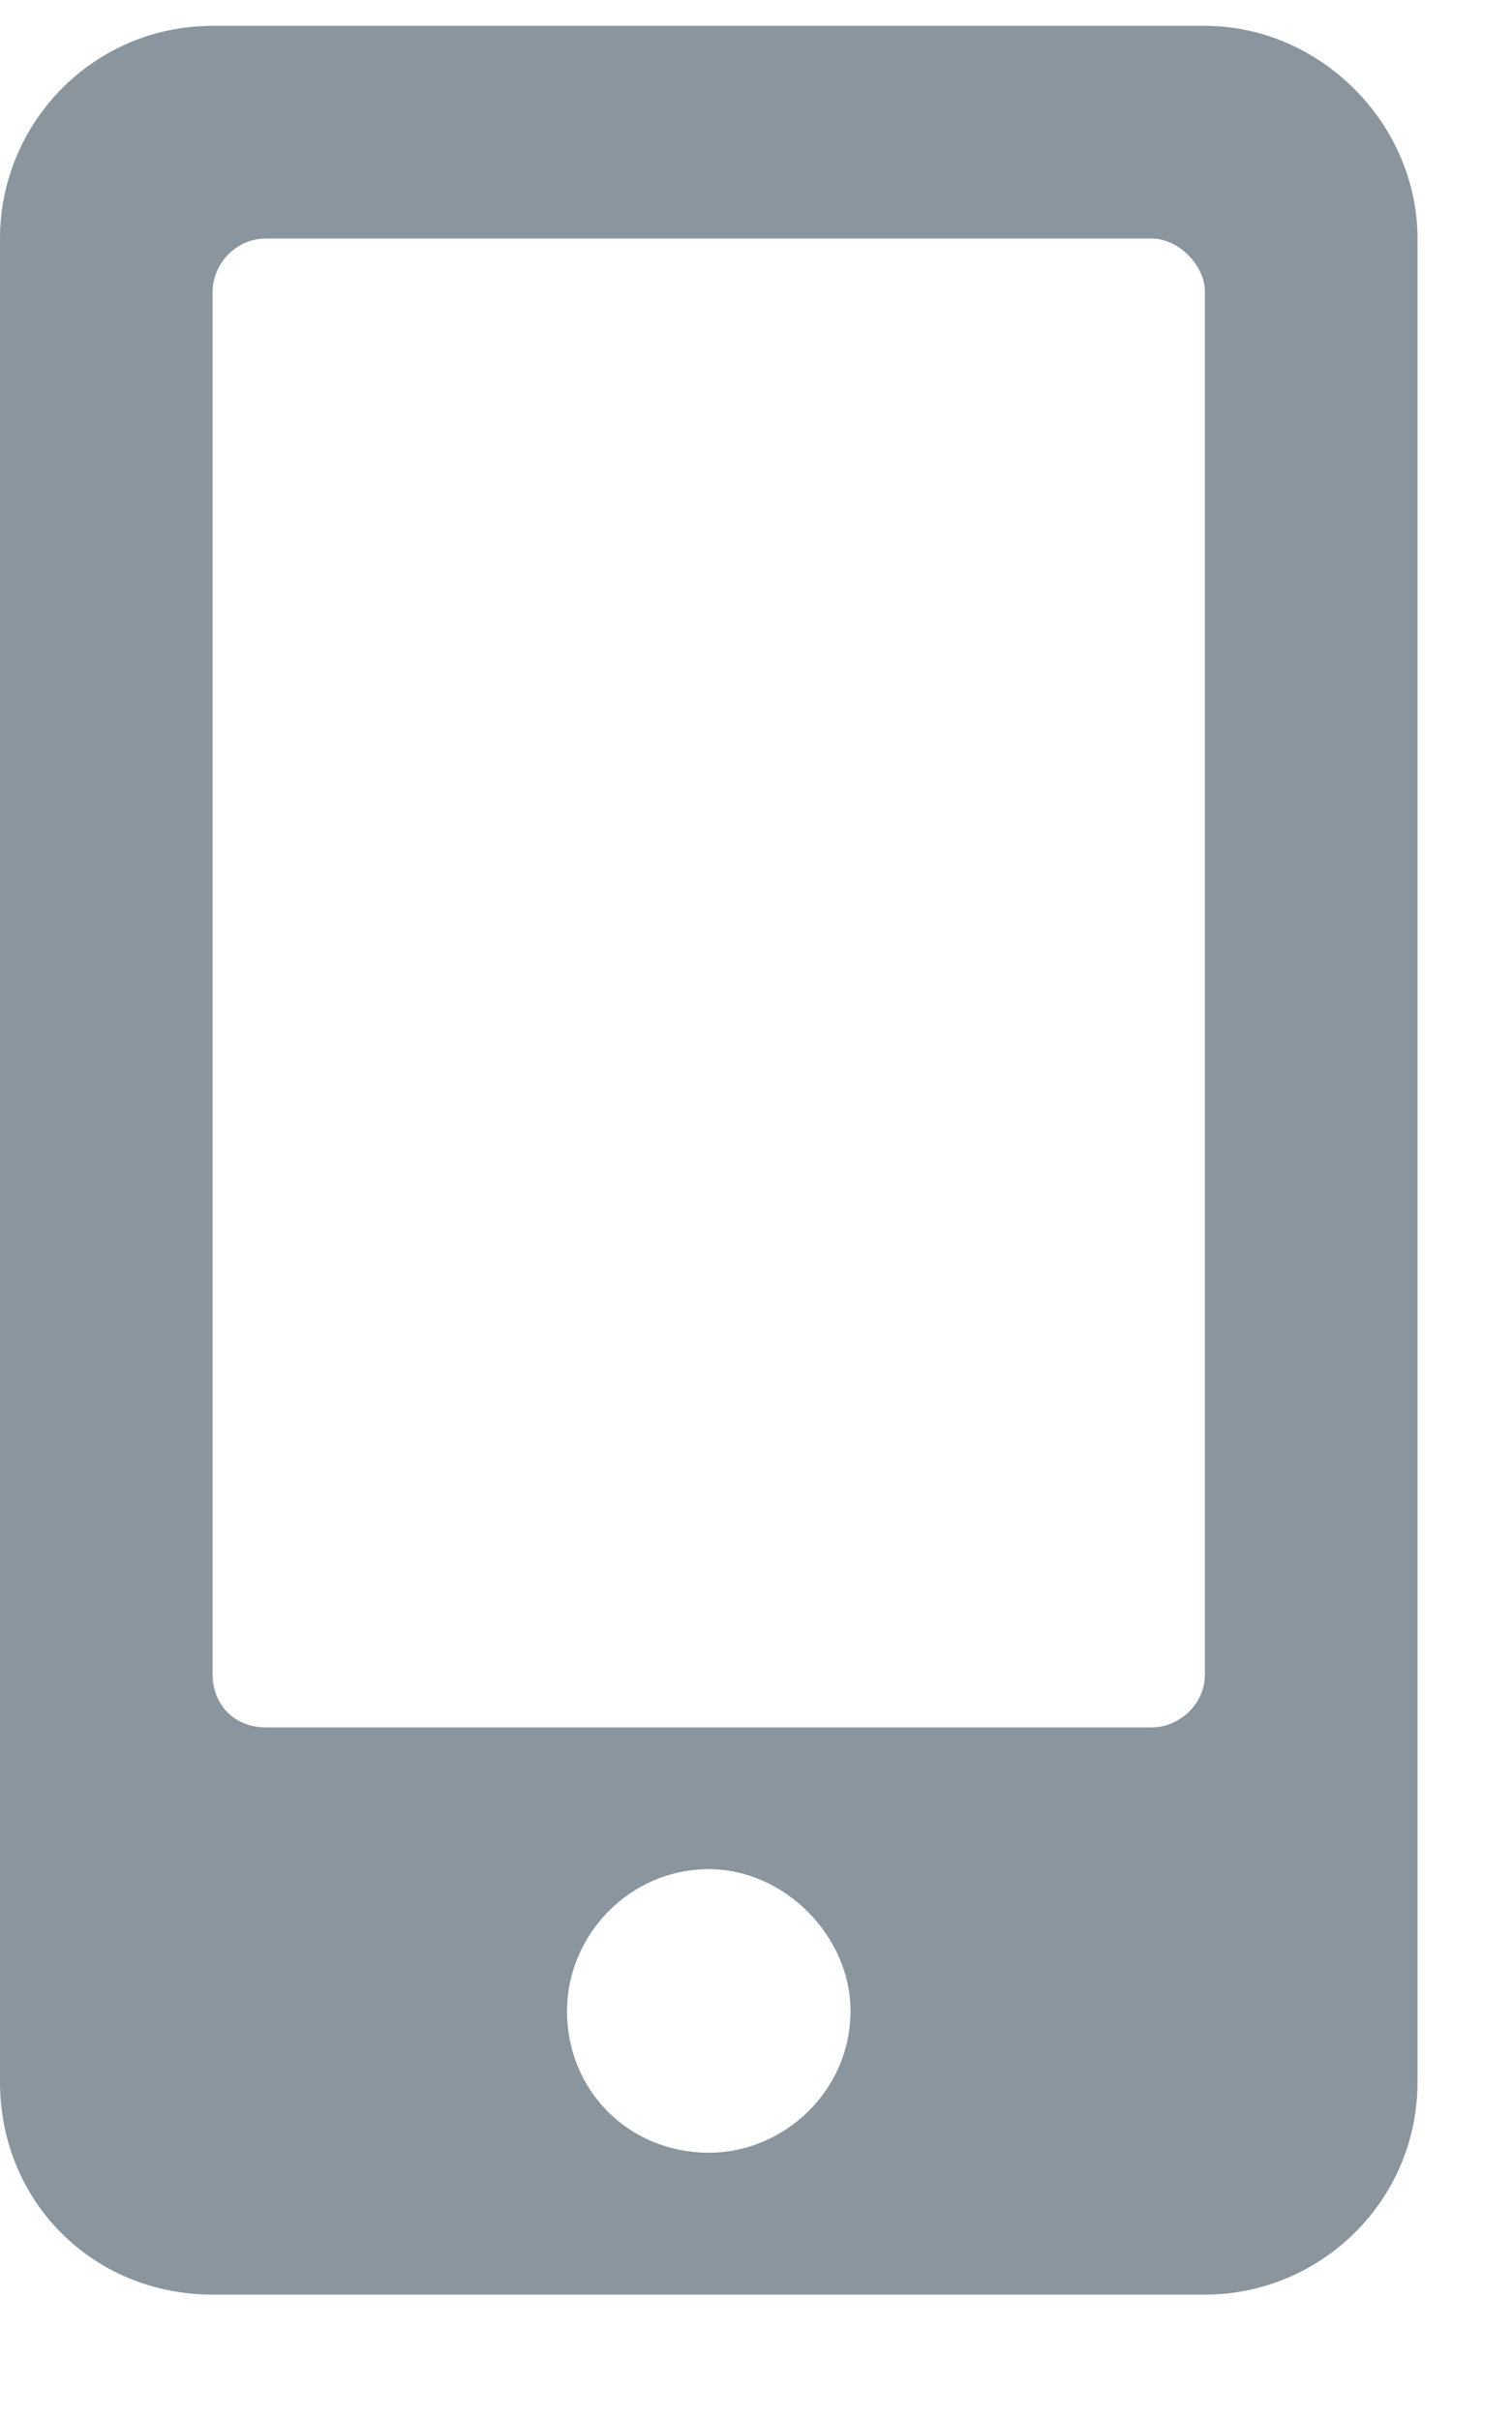 <svg width="10" height="16" viewBox="0 0 10 16" fill="none" xmlns="http://www.w3.org/2000/svg">
<path d="M7.969 0.171C8.73 0.171 9.375 0.815 9.375 1.577V13.765C9.375 14.556 8.73 15.171 7.969 15.171H1.406C0.615 15.171 0 14.556 0 13.765V1.577C0 0.815 0.615 0.171 1.406 0.171H7.969ZM4.688 14.233C5.186 14.233 5.625 13.823 5.625 13.296C5.625 12.798 5.186 12.358 4.688 12.358C4.16 12.358 3.75 12.798 3.75 13.296C3.75 13.823 4.16 14.233 4.688 14.233ZM7.969 11.069V1.929C7.969 1.753 7.793 1.577 7.617 1.577H1.758C1.553 1.577 1.406 1.753 1.406 1.929V11.069C1.406 11.274 1.553 11.421 1.758 11.421H7.617C7.793 11.421 7.969 11.274 7.969 11.069Z" fill="#8A959E"/>
</svg>
